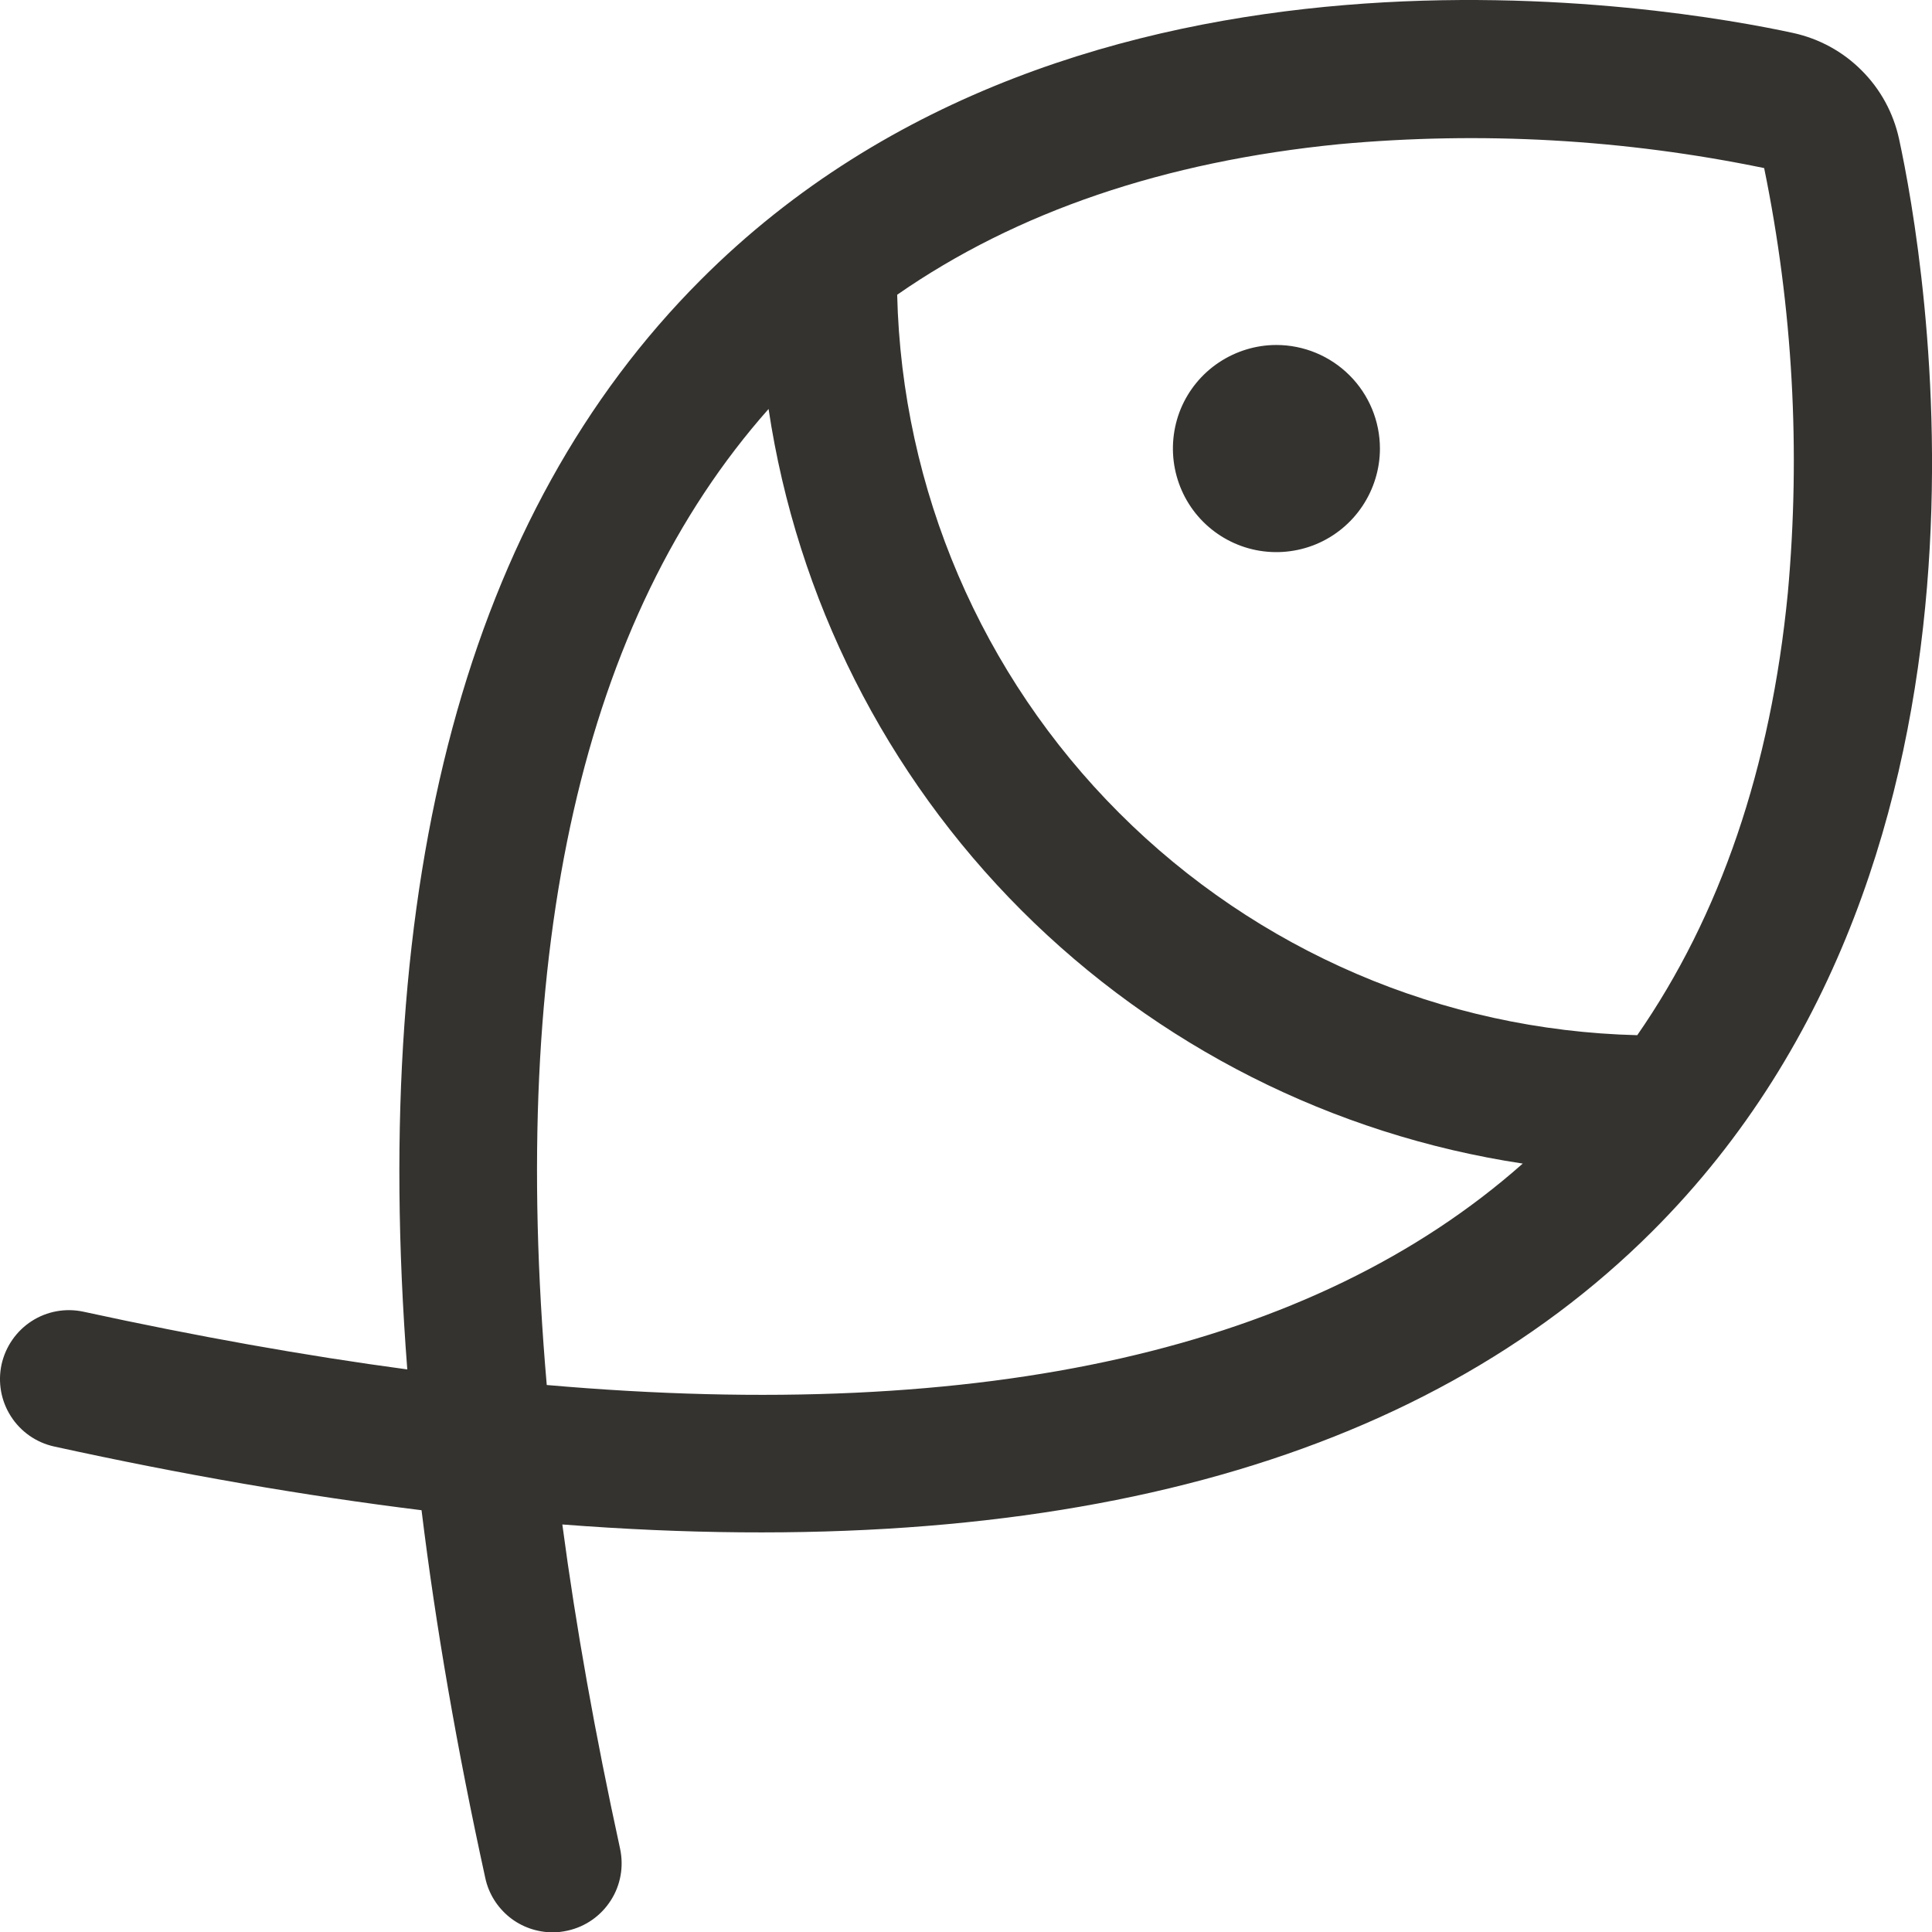 <svg width="16" height="16" viewBox="0 0 16 16" fill="none" xmlns="http://www.w3.org/2000/svg">
<path d="M11.428 3.715C11.428 3.884 11.377 4.05 11.283 4.191C11.189 4.332 11.055 4.442 10.899 4.507C10.742 4.572 10.569 4.589 10.403 4.556C10.237 4.523 10.084 4.441 9.964 4.321C9.844 4.201 9.763 4.048 9.73 3.882C9.697 3.716 9.714 3.543 9.778 3.387C9.843 3.23 9.953 3.096 10.094 3.002C10.235 2.908 10.401 2.857 10.57 2.857C10.798 2.857 11.016 2.948 11.177 3.109C11.337 3.269 11.428 3.487 11.428 3.715ZM13.681 10.2C11.748 12.128 8.722 12.939 4.657 12.625C4.77 13.475 4.93 14.369 5.135 15.309C5.167 15.457 5.14 15.612 5.058 15.739C4.976 15.867 4.847 15.957 4.699 15.989C4.658 15.998 4.617 16.003 4.576 16.003C4.446 16.002 4.319 15.958 4.218 15.876C4.117 15.794 4.046 15.68 4.019 15.553C3.785 14.485 3.609 13.47 3.491 12.507C2.529 12.388 1.514 12.213 0.447 11.979C0.299 11.946 0.171 11.856 0.09 11.729C0.008 11.601 -0.019 11.447 0.013 11.299C0.046 11.152 0.135 11.023 0.262 10.941C0.389 10.859 0.543 10.831 0.691 10.863C1.63 11.067 2.524 11.227 3.373 11.341C3.059 7.277 3.873 4.251 5.802 2.319C8.927 -0.816 13.887 0.064 14.85 0.273C15.065 0.32 15.262 0.427 15.417 0.583C15.573 0.738 15.68 0.935 15.727 1.15C15.936 2.112 16.817 7.073 13.681 10.2ZM12.609 9.636C11.037 9.398 9.583 8.663 8.459 7.539C7.335 6.414 6.601 4.959 6.365 3.387C4.824 5.126 4.212 7.835 4.528 11.47C8.164 11.788 10.872 11.176 12.611 9.636H12.609ZM14.61 1.392C13.453 1.153 12.267 1.086 11.091 1.194C9.645 1.337 8.419 1.753 7.43 2.441C7.469 4.054 8.127 5.591 9.268 6.732C10.409 7.874 11.945 8.533 13.559 8.573C14.246 7.583 14.665 6.358 14.806 4.911C14.913 3.735 14.847 2.549 14.61 1.392Z" fill="#343330"/>
</svg>
